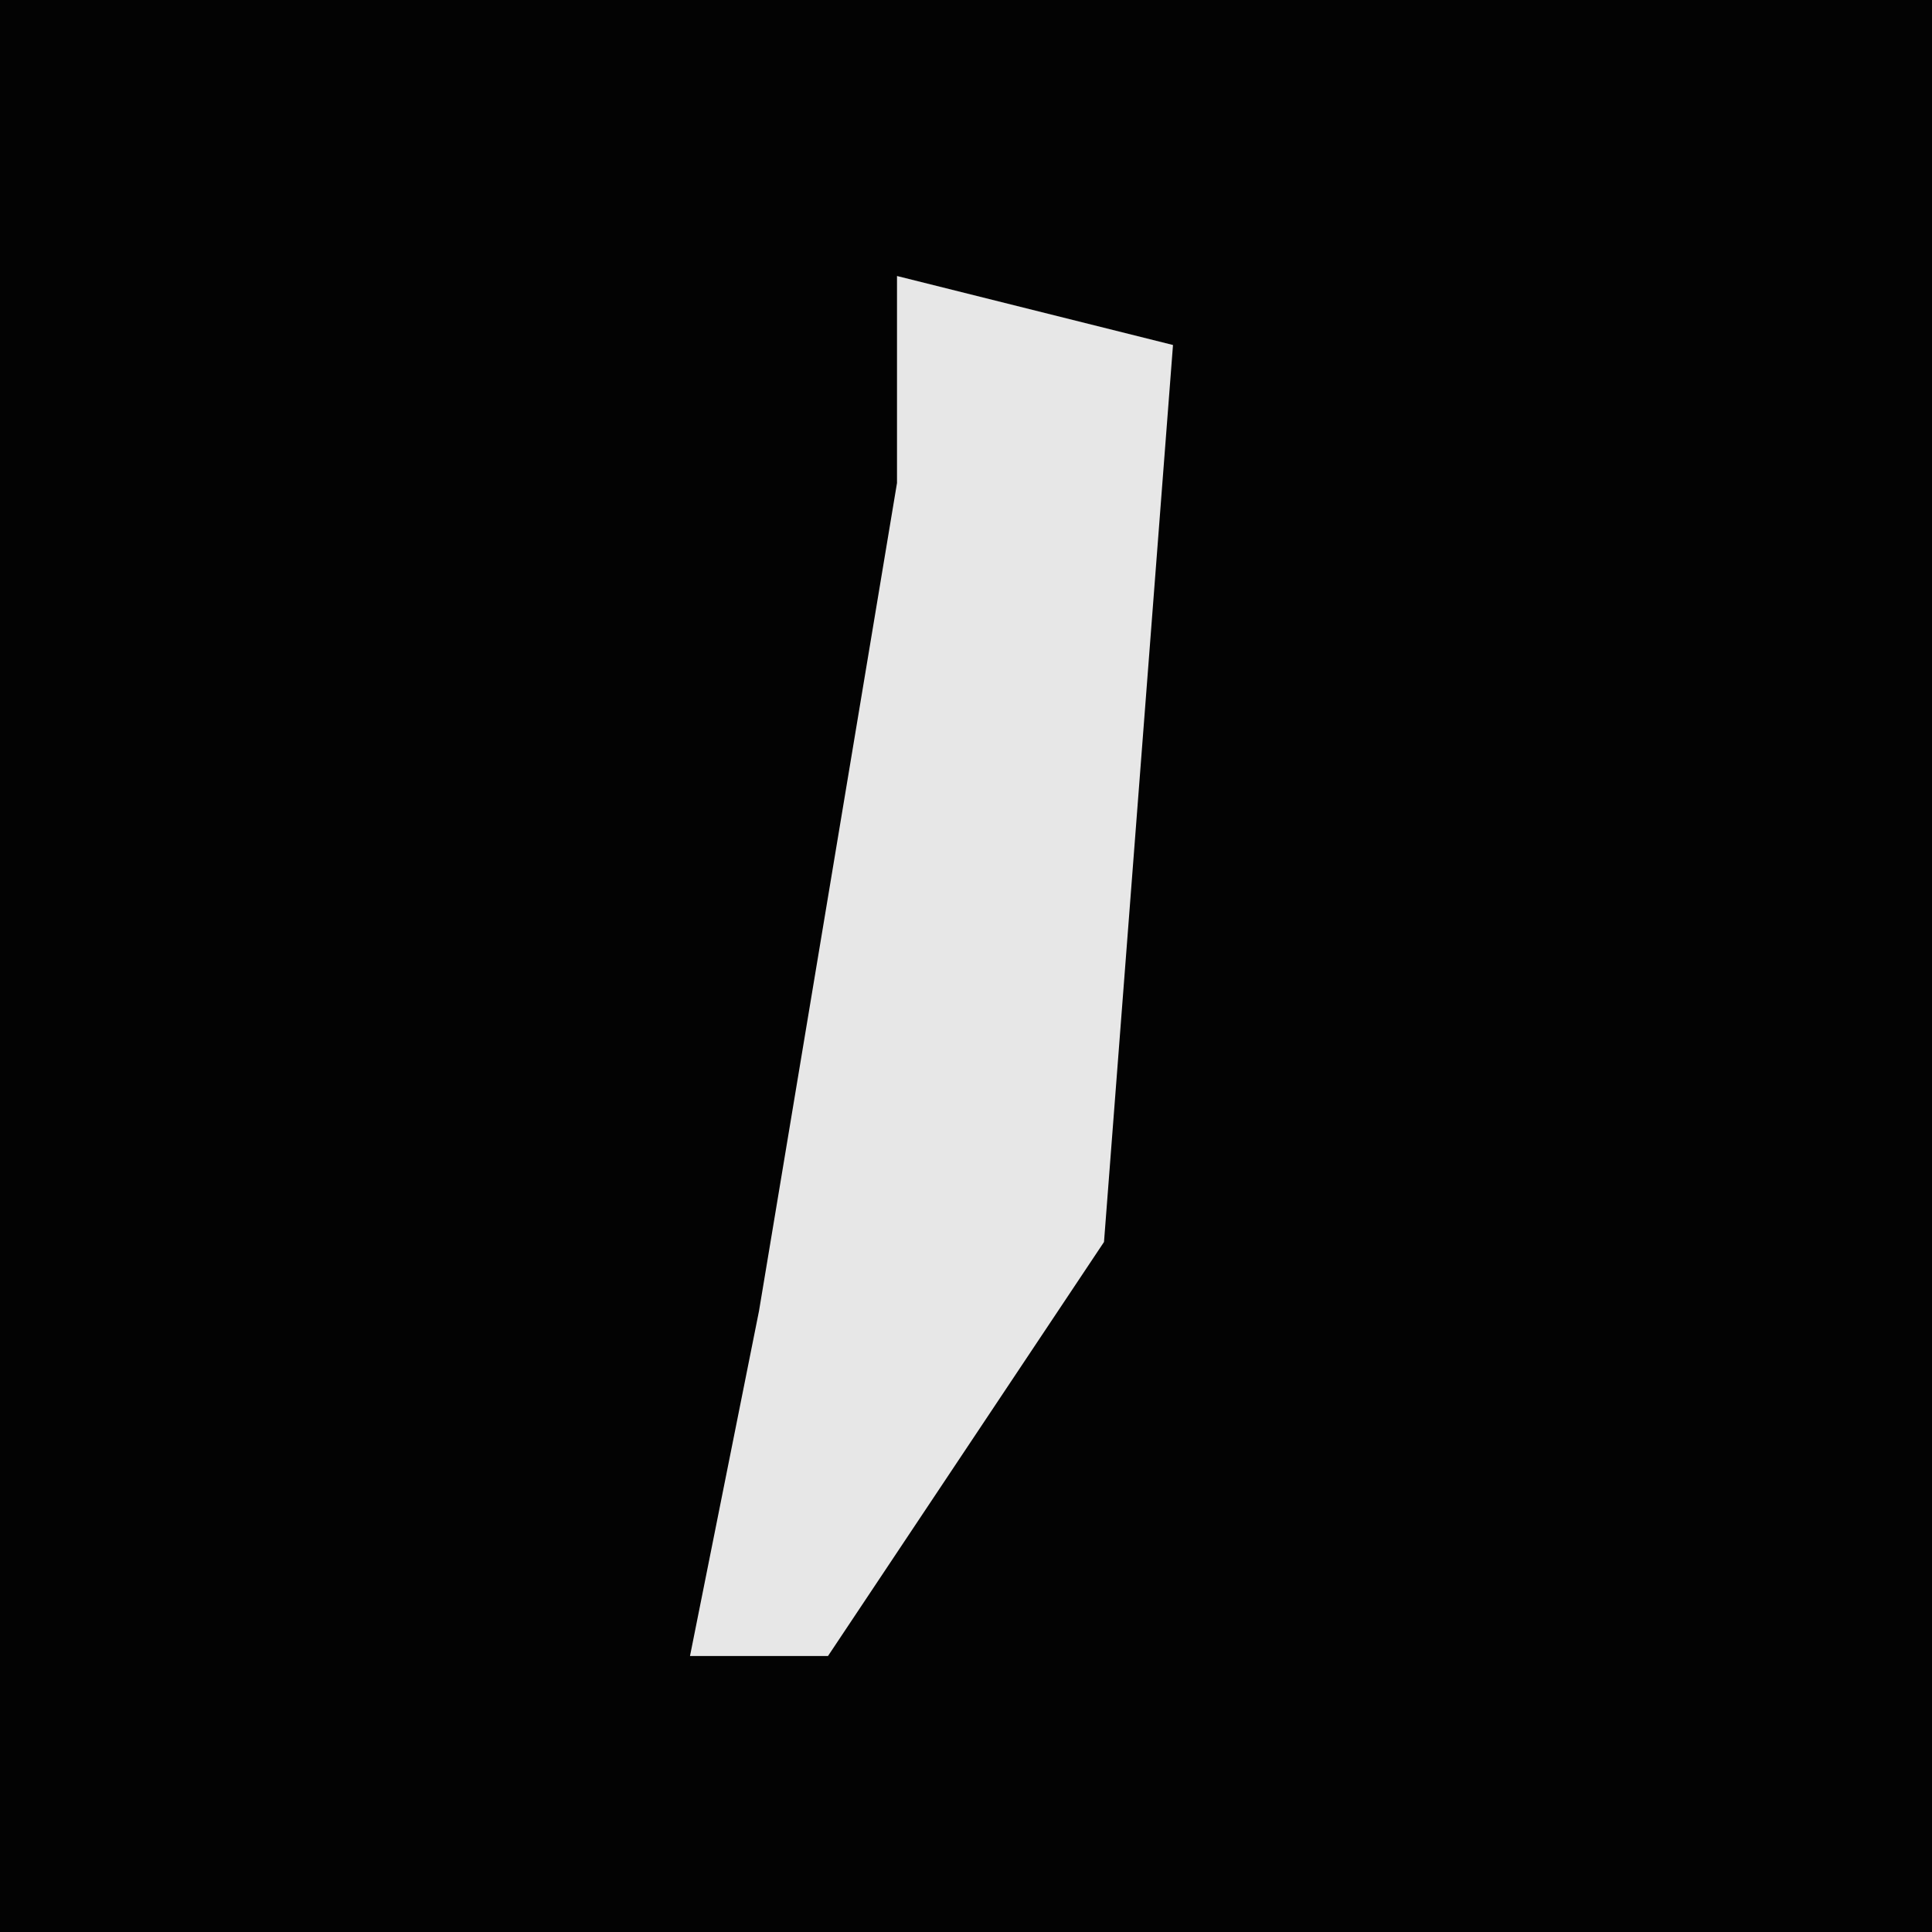 <?xml version="1.0" encoding="UTF-8"?>
<svg version="1.1" xmlns="http://www.w3.org/2000/svg" width="28" height="28">
<path d="M0,0 L28,0 L28,28 L0,28 Z " fill="#030303" transform="translate(0,0)"/>
<path d="M0,0 L4,1 L3,14 L-1,20 L-3,20 L-2,15 L0,3 Z " fill="#E7E7E7" transform="translate(13,4)"/>
</svg>
